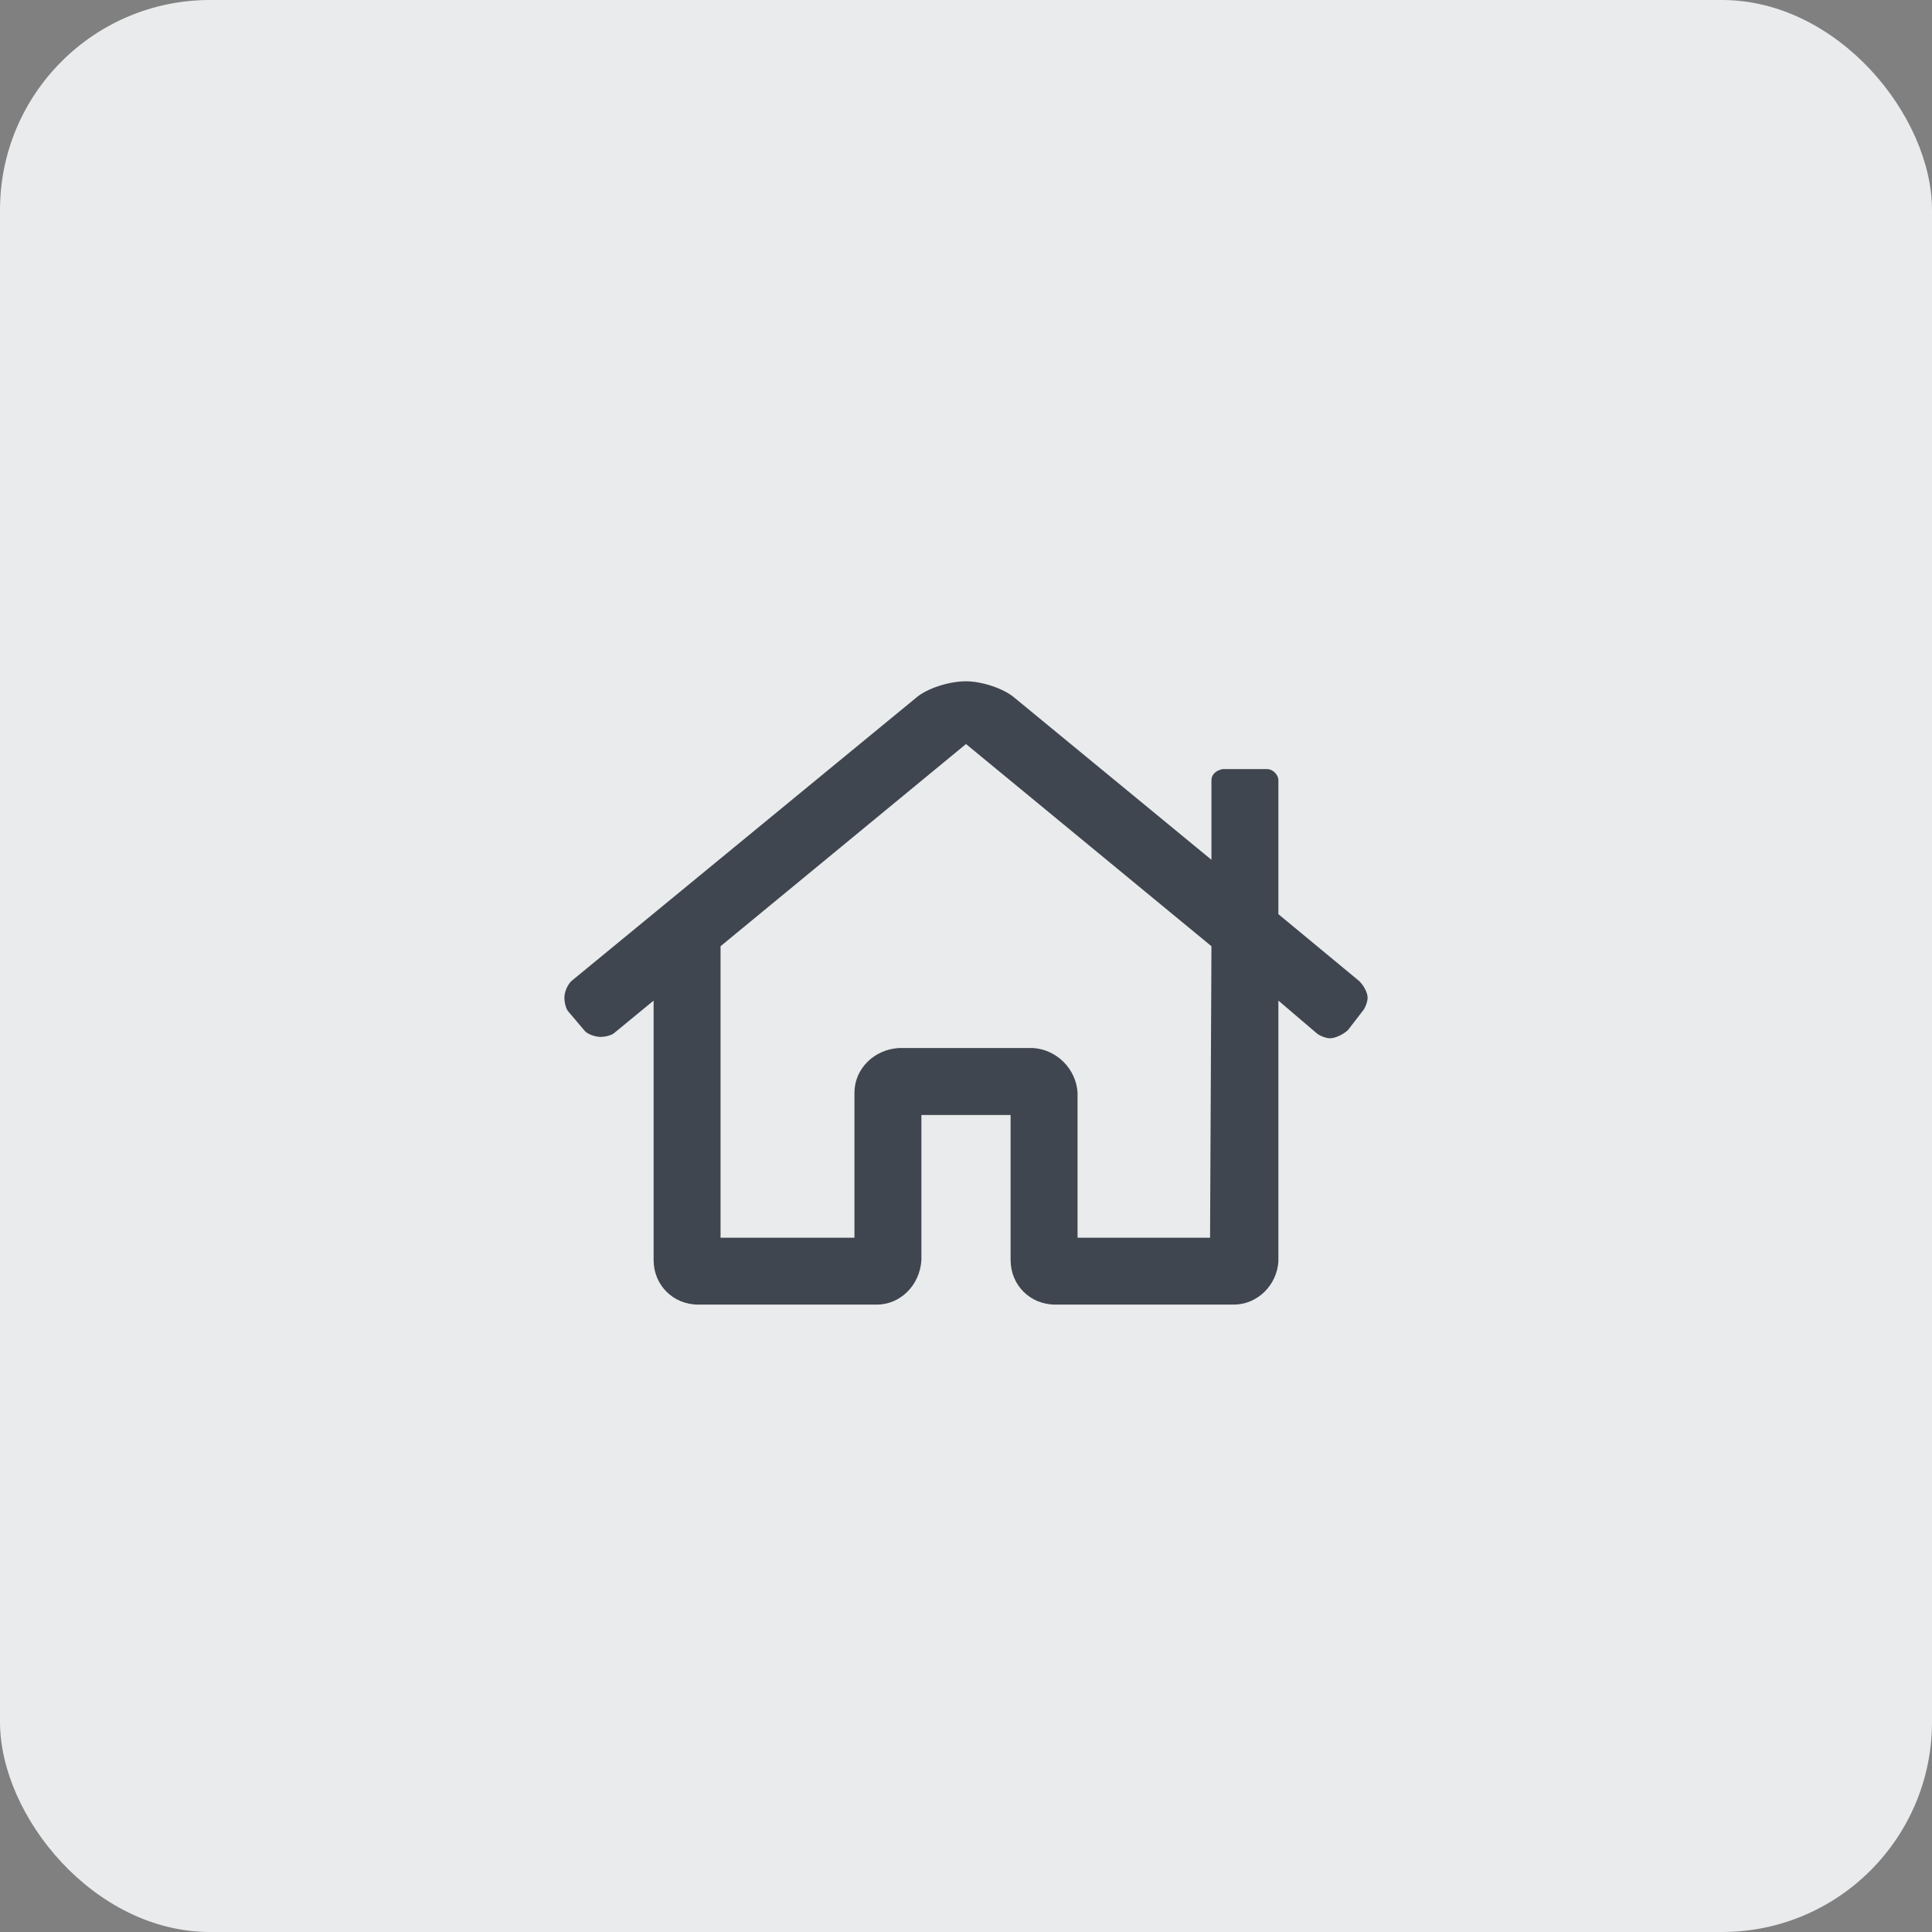 <svg width="46" height="46" viewBox="0 0 46 46" fill="none" xmlns="http://www.w3.org/2000/svg">
<rect x="0" y="0" width="46" height="46" fill="#808080" stroke="none"/>
<rect width="46" height="46" rx="5" fill="#E9EBEC"/>
<path d="M32.363 23.359L30.438 21.766V18.578C30.438 18.445 30.305 18.312 30.172 18.312H29.109C28.943 18.346 28.844 18.445 28.844 18.578V20.471L24.162 16.619C23.896 16.387 23.365 16.221 23 16.221C22.602 16.221 22.07 16.387 21.805 16.619L13.604 23.359C13.504 23.459 13.438 23.625 13.438 23.758C13.438 23.857 13.471 24.023 13.537 24.09L13.902 24.521C13.969 24.621 14.168 24.688 14.301 24.688C14.4 24.688 14.566 24.654 14.633 24.588L15.562 23.824V30C15.562 30.598 16.027 31.062 16.625 31.062H20.875C21.439 31.062 21.904 30.598 21.938 30V26.547H24.062V30C24.062 30.598 24.527 31.062 25.125 31.062H29.375C29.939 31.062 30.404 30.598 30.438 30.033V23.824L31.334 24.588C31.4 24.654 31.566 24.721 31.666 24.721C31.799 24.721 31.998 24.621 32.098 24.521L32.43 24.09C32.496 24.023 32.562 23.857 32.562 23.758C32.562 23.625 32.463 23.459 32.363 23.359ZM28.811 29.469H25.656V26.016C25.623 25.451 25.158 24.986 24.594 24.953H21.406C20.809 24.986 20.344 25.451 20.344 26.016V29.469H17.156V22.529L23 17.715L28.844 22.529L28.811 29.469Z" fill="#404650"/>
</svg>
